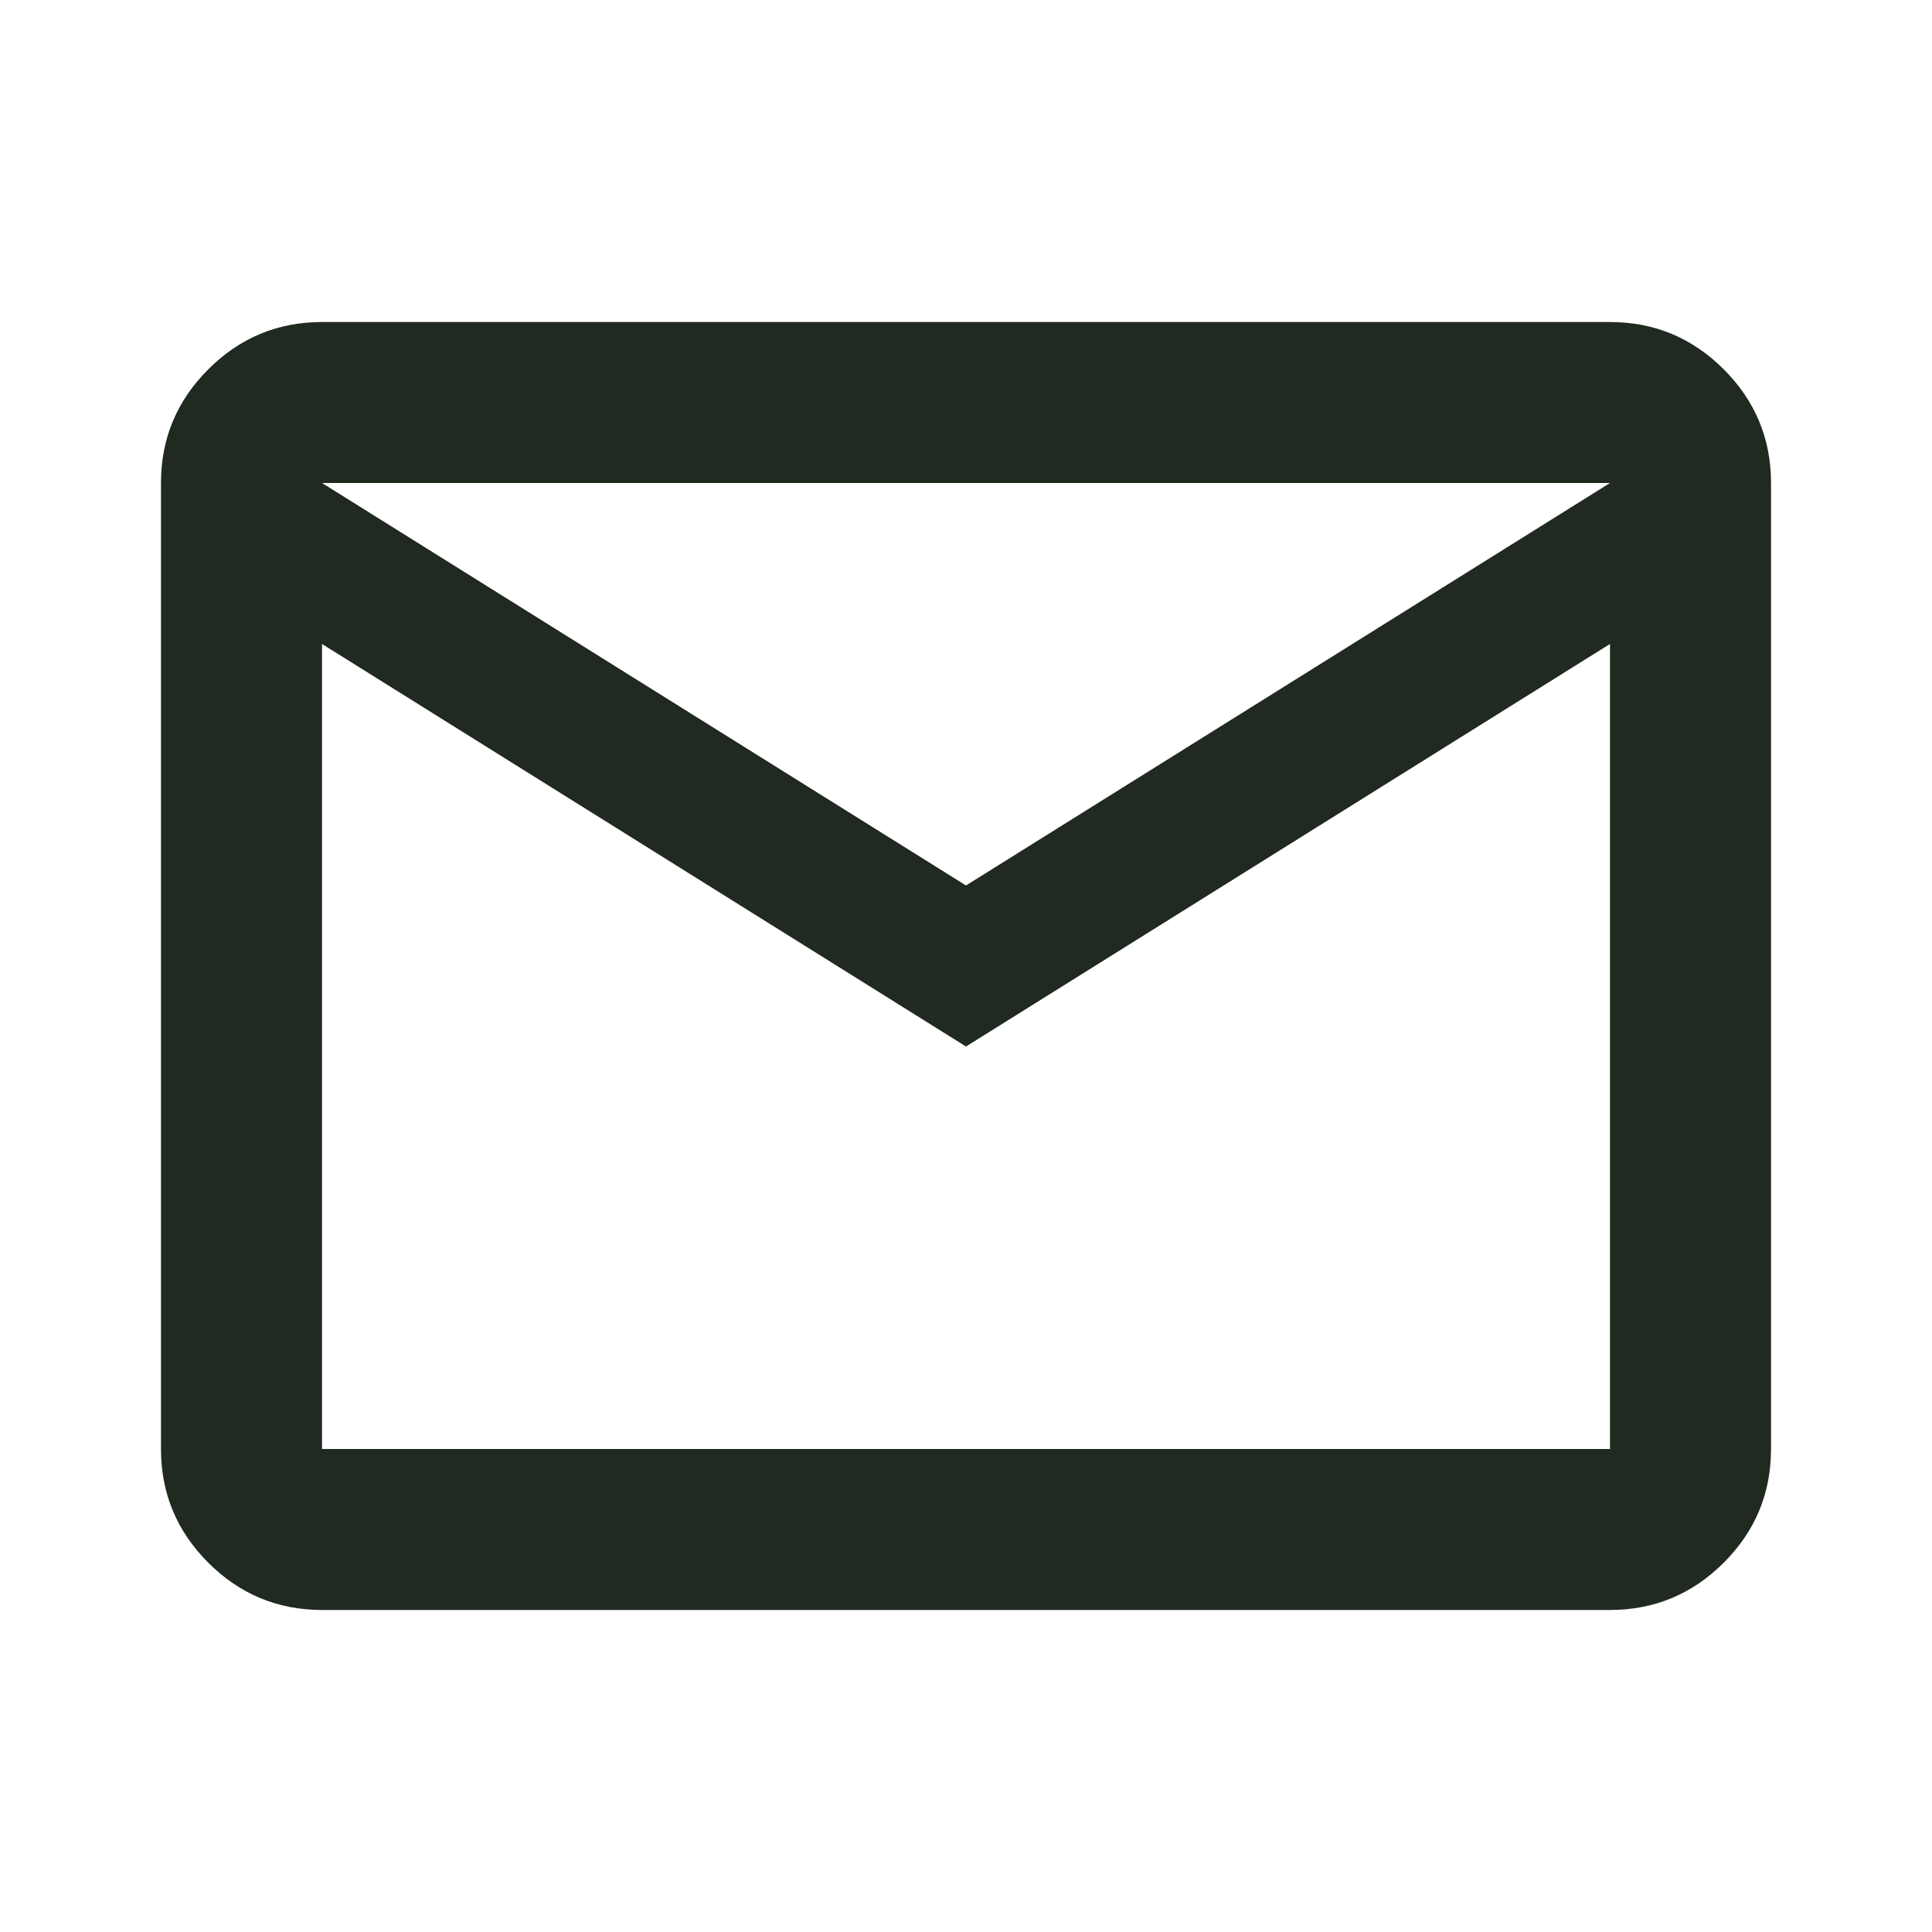 <svg width="25" height="25" viewBox="0 0 25 25" fill="none" xmlns="http://www.w3.org/2000/svg">
<path d="M4.167 20.833C3.594 20.833 3.103 20.629 2.695 20.221C2.287 19.814 2.083 19.323 2.083 18.75V6.25C2.083 5.677 2.287 5.187 2.695 4.779C3.103 4.371 3.594 4.167 4.167 4.167H20.833C21.406 4.167 21.897 4.371 22.305 4.779C22.713 5.187 22.917 5.677 22.917 6.25V18.75C22.917 19.323 22.713 19.814 22.305 20.221C21.897 20.629 21.406 20.833 20.833 20.833H4.167ZM12.5 13.542L4.167 8.333V18.75H20.833V8.333L12.5 13.542ZM12.5 11.458L20.833 6.25H4.167L12.5 11.458ZM4.167 8.333V6.25V18.75V8.333Z" fill="#202A20"/>
</svg>
